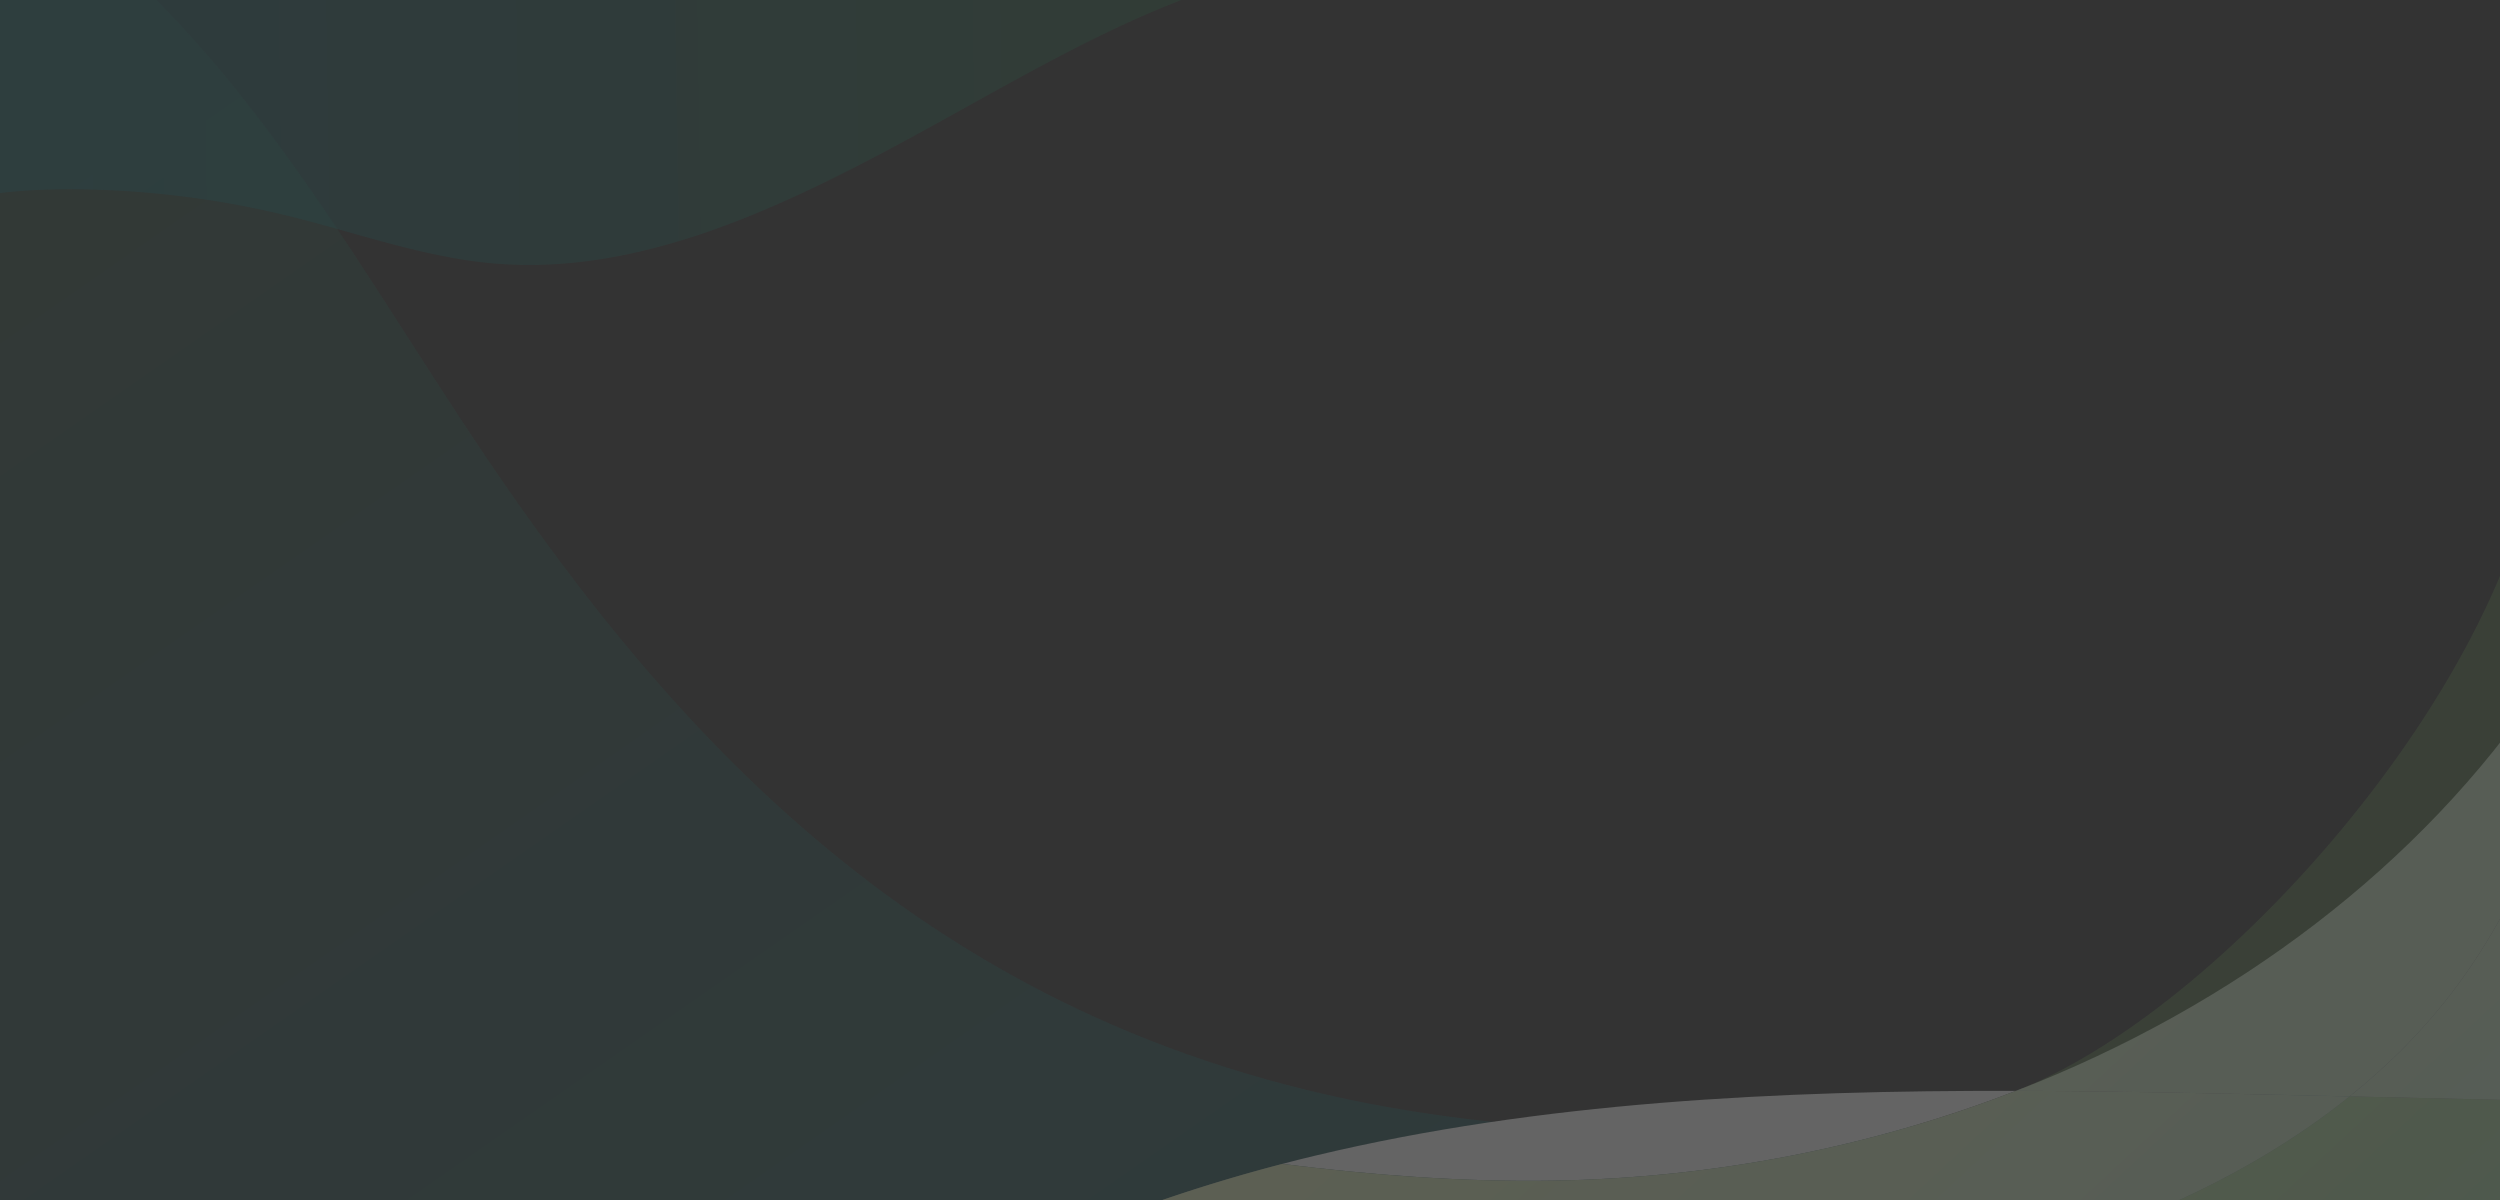 <svg xmlns="http://www.w3.org/2000/svg" xmlns:xlink="http://www.w3.org/1999/xlink" viewBox="0 0 2500 1200"><rect x="0" y="0" width="2500" height="1200" fill="#333333" stroke="none"/><defs><style>.a{opacity:0.24;}.b,.c,.e,.f,.g,.h,.i{opacity:0.4;}.b{fill:url(#a);}.c{fill:url(#b);}.d{fill:#fff;}.e{fill:url(#c);}.f{fill:url(#d);}.g{fill:url(#f);}.h{fill:url(#g);}.i{fill:url(#i);}</style><linearGradient id="a" x1="1767.97" y1="5097.54" x2="5174.67" y2="5097.54" gradientTransform="matrix(0.57, 0.82, -1.61, 1.12, 6967.4, -7982.96)" gradientUnits="userSpaceOnUse"><stop offset="0" stop-color="#386539"/><stop offset="1" stop-color="#00879c"/></linearGradient><linearGradient id="b" x1="4063.22" y1="4467.71" x2="5598.95" y2="4467.71" gradientTransform="matrix(1, -0.02, -0.02, -1.33, -4177.91, 6108.3)" gradientUnits="userSpaceOnUse"><stop offset="0.07" stop-color="#00879c"/><stop offset="0.25" stop-color="#048895"/><stop offset="0.51" stop-color="#0d8c80"/><stop offset="0.82" stop-color="#1d915f"/><stop offset="1" stop-color="#289548"/></linearGradient><linearGradient id="c" x1="7479.86" y1="4051.9" x2="2442.71" y2="1903.53" gradientTransform="matrix(-0.93, -0.36, 0.31, -0.81, 6009.08, 4985.38)" gradientUnits="userSpaceOnUse"><stop offset="0" stop-color="#fff024"/><stop offset="1" stop-color="#00879c"/></linearGradient><linearGradient id="d" x1="6355.84" y1="3504.62" x2="3407.87" y2="2247.29" xlink:href="#c"/><linearGradient id="f" x1="6692.25" y1="2863.47" x2="3653.04" y2="1567.23" xlink:href="#c"/><linearGradient id="g" x1="6511.65" y1="3277.39" x2="3483.54" y2="1985.88" xlink:href="#c"/><linearGradient id="i" x1="6869.71" y1="3430.1" x2="2697.74" y2="1650.73" xlink:href="#c"/></defs><title>login-bg</title><g class="a"><path class="b" d="M2517.58,1303.72c44.2-106-15.84-177.36-110.91-199.34s-219.94-4.78-339.55,7.72c-242,25.28-474.54,30.91-674.83-4.23-466-81.76-726.84-376.53-933.28-691.44C317.55,200.66,191.3-31.71-59.61-159.94-327.35-296.77-728.25-312-1175-186.92L765.92,2612.79l141.45-98.5L2509.43,1403.66Z"/><path class="c" d="M77.19,189.27A922.24,922.24,0,0,1,289.3,216.2c66.5,16.38,132.23,40.21,199.64,46.82,145.52,14.26,287.33-52.31,421.31-125S1178.86-20,1323.93-36.95L-211.24-14.43a414.58,414.58,0,0,1,4.54-90.78q1,119.83,2,239.67c.24,29.59-2.48,88.23,18.25,109.27,22.62,23,48-5.49,70-16.8C-55.49,195.55,11.85,188.66,77.19,189.27Z"/><path class="d" d="M2016,1090.85c94.73.2,189.72,2.3,284.3,4.45l49.34,1.12c40.19-32.33,76.08-68.64,106.39-109.28,35.69-47.88,62.66-100.08,85.7-154.23V685.39C2420.89,865.33,2234.57,1006.09,2016,1090.85Z"/><path class="e" d="M2016,1090.85c94.73.2,189.72,2.3,284.3,4.45l49.34,1.12c40.19-32.33,76.08-68.64,106.39-109.28,35.69-47.88,62.66-100.08,85.7-154.23V395C2541.71,647,2234.57,1006.09,2016,1090.85Z"/><path class="d" d="M2349.62,1096.42l192.09,4.36V832.91c-23,54.15-50,106.35-85.7,154.23C2425.7,1027.78,2389.81,1064.09,2349.62,1096.42Z"/><path class="f" d="M2349.62,1096.42l192.09,4.36V832.91c-23,54.15-50,106.35-85.7,154.23C2425.7,1027.78,2389.81,1064.09,2349.62,1096.42Z"/><path class="f" d="M2349.62,1096.42l192.09,4.36V832.91c-23,54.15-50,106.35-85.7,154.23C2425.7,1027.78,2389.81,1064.09,2349.62,1096.42Z"/><path class="d" d="M1552.25,1180.66c162.22-2.51,320-34.06,463.73-89.81-238.74-.5-475.8,11.1-700.17,64.66q-16.87,4-33.59,8.42C1372.35,1175.16,1462.41,1182.06,1552.25,1180.66Z"/><path class="d" d="M2300.28,1095.3c-94.58-2.15-189.57-4.25-284.3-4.45-143.78,55.75-301.51,87.3-463.73,89.81-89.84,1.4-179.9-5.5-270-16.73a1663.63,1663.63,0,0,0-217.83,73.12H2087.22c97.44-34,187.46-80.34,262.4-140.63Z"/><path class="g" d="M2300.28,1095.3c-94.58-2.15-189.57-4.25-284.3-4.45-143.78,55.75-301.51,87.3-463.73,89.81-89.84,1.4-179.9-5.5-270-16.73a1663.63,1663.63,0,0,0-217.83,73.12H2087.22c97.44-34,187.46-80.34,262.4-140.63Z"/><path class="d" d="M2087.22,1237.05h454.49V1100.78l-192.09-4.36C2274.68,1156.71,2184.66,1203,2087.22,1237.05Z"/><path class="h" d="M2087.22,1237.05h454.49V1100.78l-192.09-4.36C2274.68,1156.71,2184.66,1203,2087.22,1237.05Z"/><path class="h" d="M2087.22,1237.05h454.49V1100.78l-192.09-4.36C2274.68,1156.71,2184.66,1203,2087.22,1237.05Z"/><path class="i" d="M2087.22,1237.05h454.49V1100.78l-192.09-4.36C2274.68,1156.71,2184.66,1203,2087.22,1237.05Z"/></g></svg>